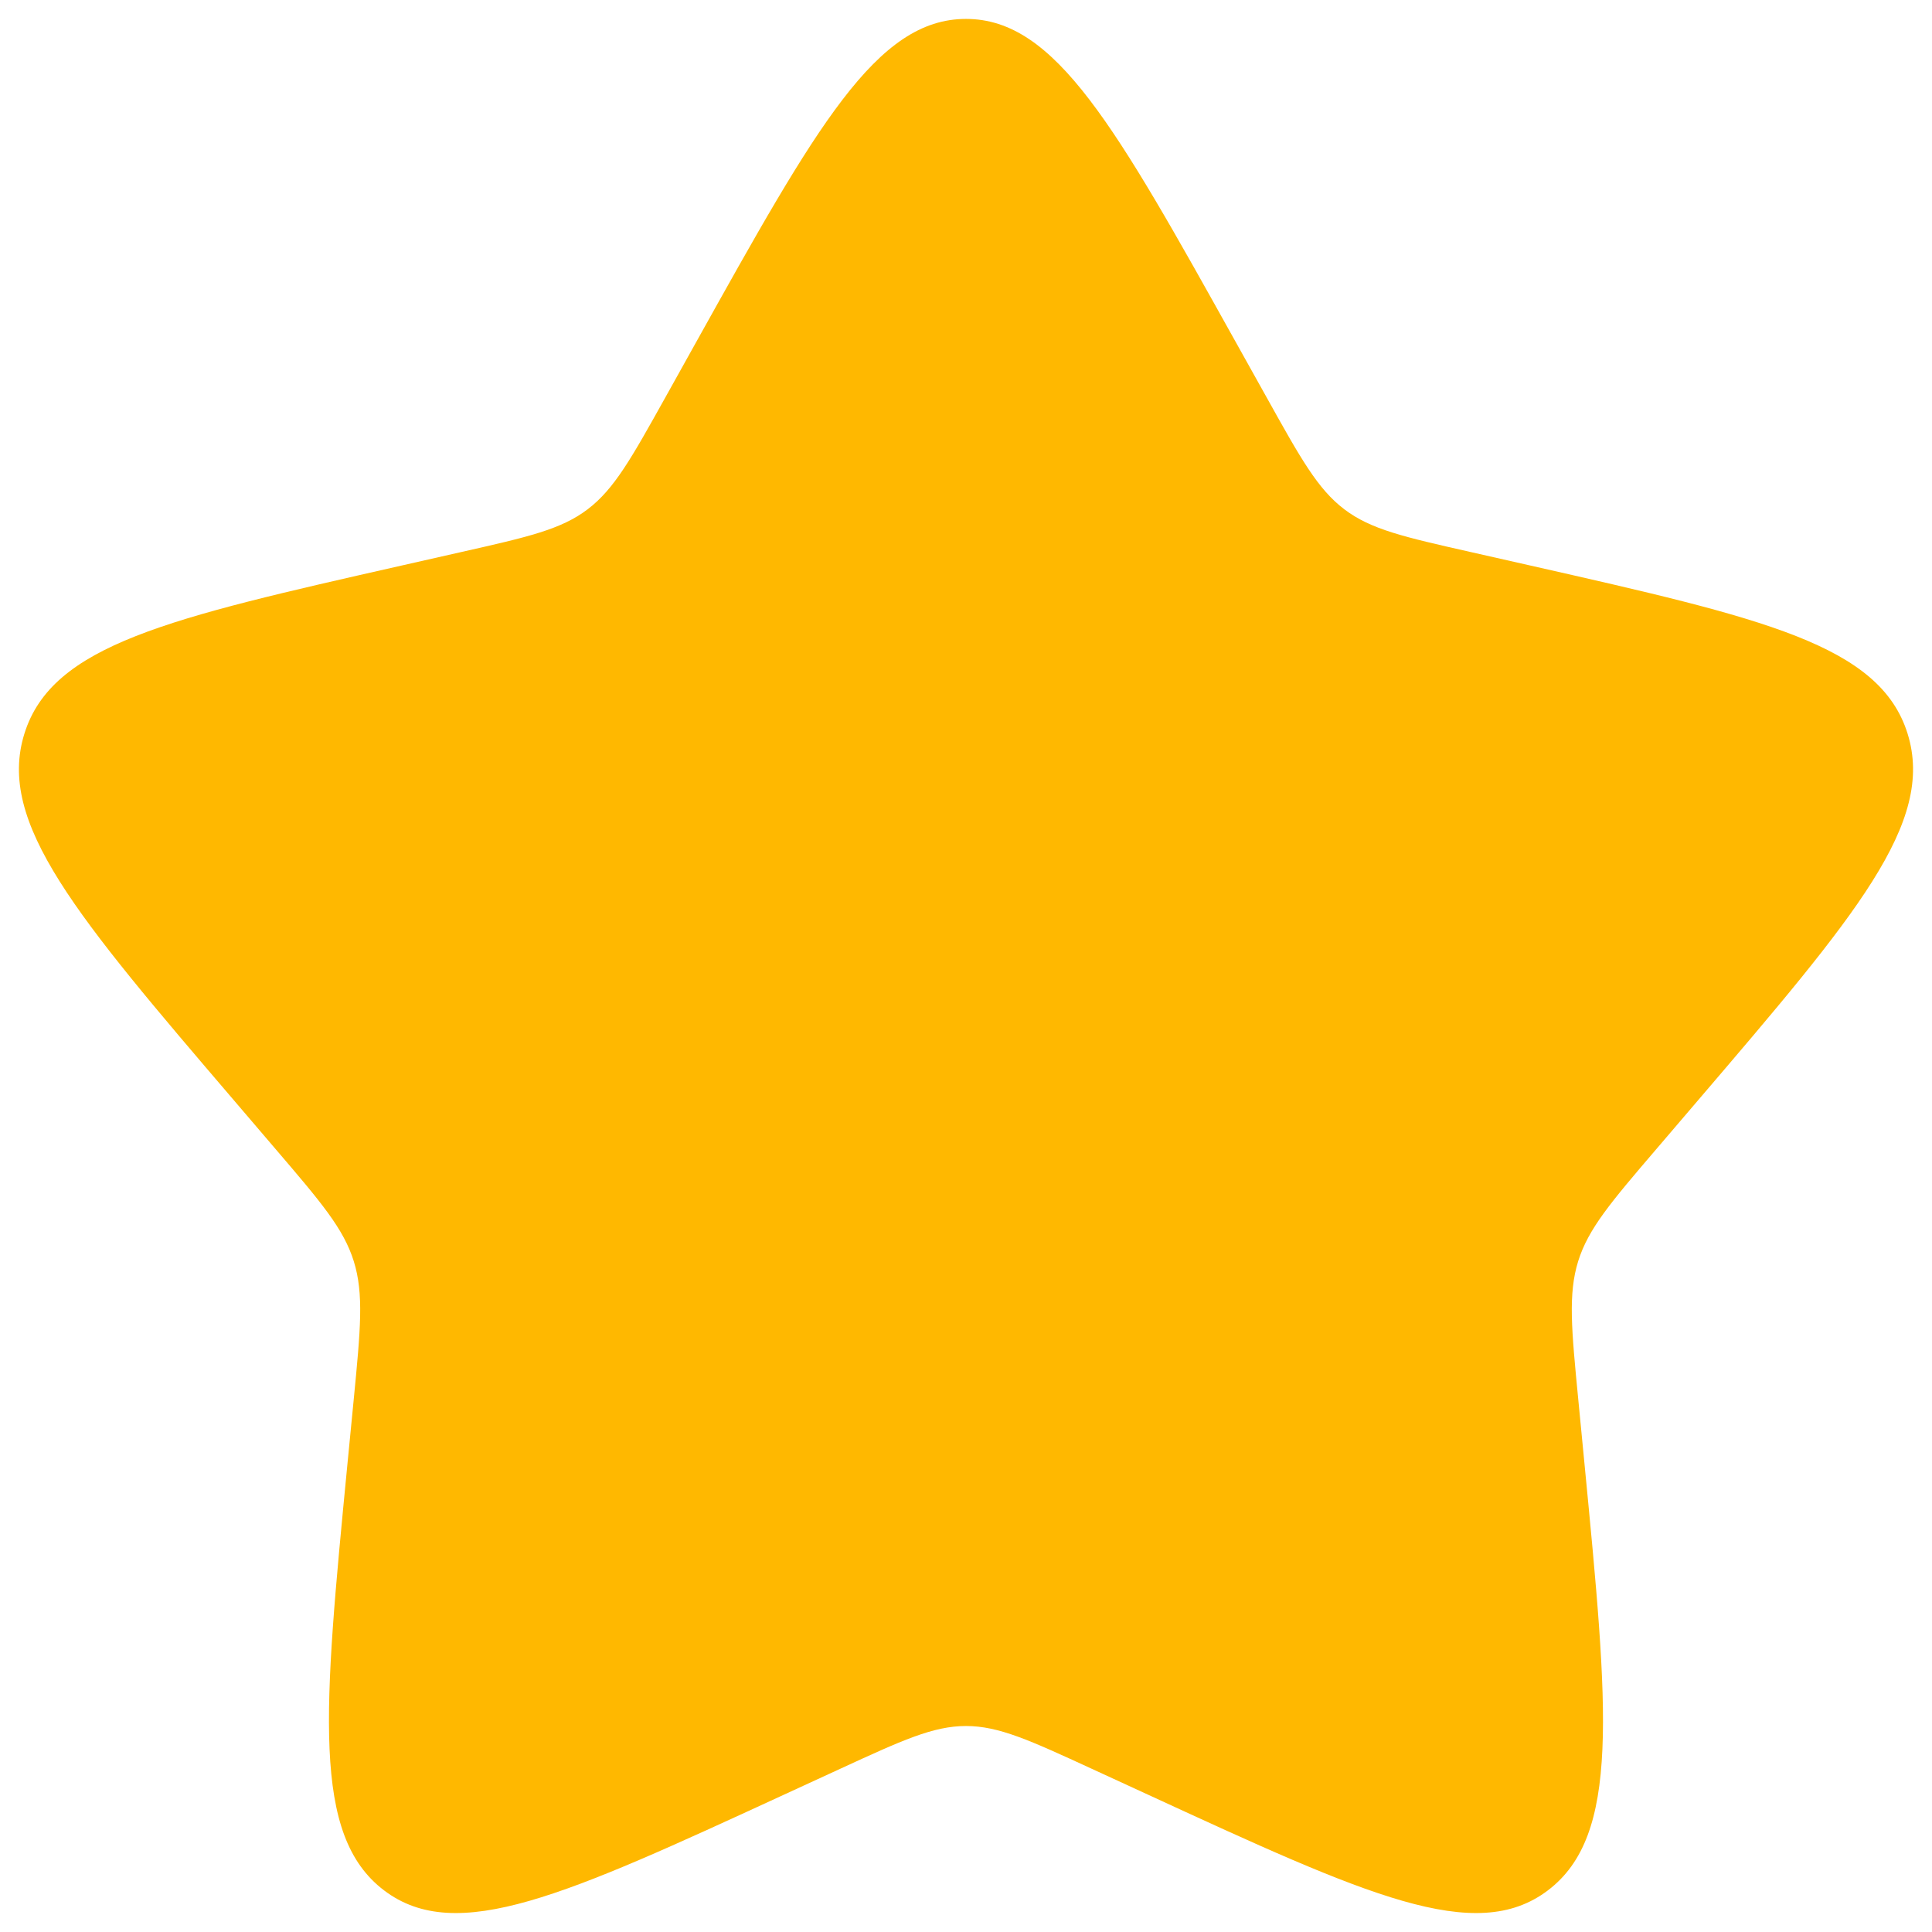 <svg width="34" height="34" viewBox="0 0 34 34" fill="none" xmlns="http://www.w3.org/2000/svg">
<path d="M12.255 6.014C14.366 2.227 15.422 0.333 17 0.333C18.578 0.333 19.633 2.227 21.744 6.014L22.291 6.994C22.89 8.07 23.19 8.608 23.658 8.963C24.126 9.318 24.708 9.45 25.873 9.713L26.934 9.953C31.033 10.881 33.083 11.345 33.571 12.913C34.058 14.481 32.661 16.115 29.866 19.383L29.143 20.229C28.349 21.157 27.952 21.622 27.773 22.196C27.595 22.771 27.655 23.39 27.775 24.629L27.884 25.757C28.306 30.118 28.518 32.298 27.241 33.267C25.964 34.236 24.045 33.353 20.207 31.585L19.214 31.128C18.123 30.626 17.578 30.375 17 30.375C16.422 30.375 15.876 30.626 14.786 31.128L13.793 31.585C9.954 33.353 8.035 34.236 6.758 33.267C5.482 32.298 5.693 30.118 6.115 25.757L6.225 24.629C6.345 23.39 6.405 22.771 6.226 22.196C6.047 21.622 5.65 21.157 4.856 20.229L4.133 19.383C1.338 16.115 -0.059 14.481 0.429 12.913C0.916 11.345 2.966 10.881 7.066 9.953L8.126 9.713C9.291 9.45 9.874 9.318 10.341 8.963C10.809 8.608 11.109 8.07 11.709 6.994L12.255 6.014Z" fill="#FFB800"/>
</svg>
